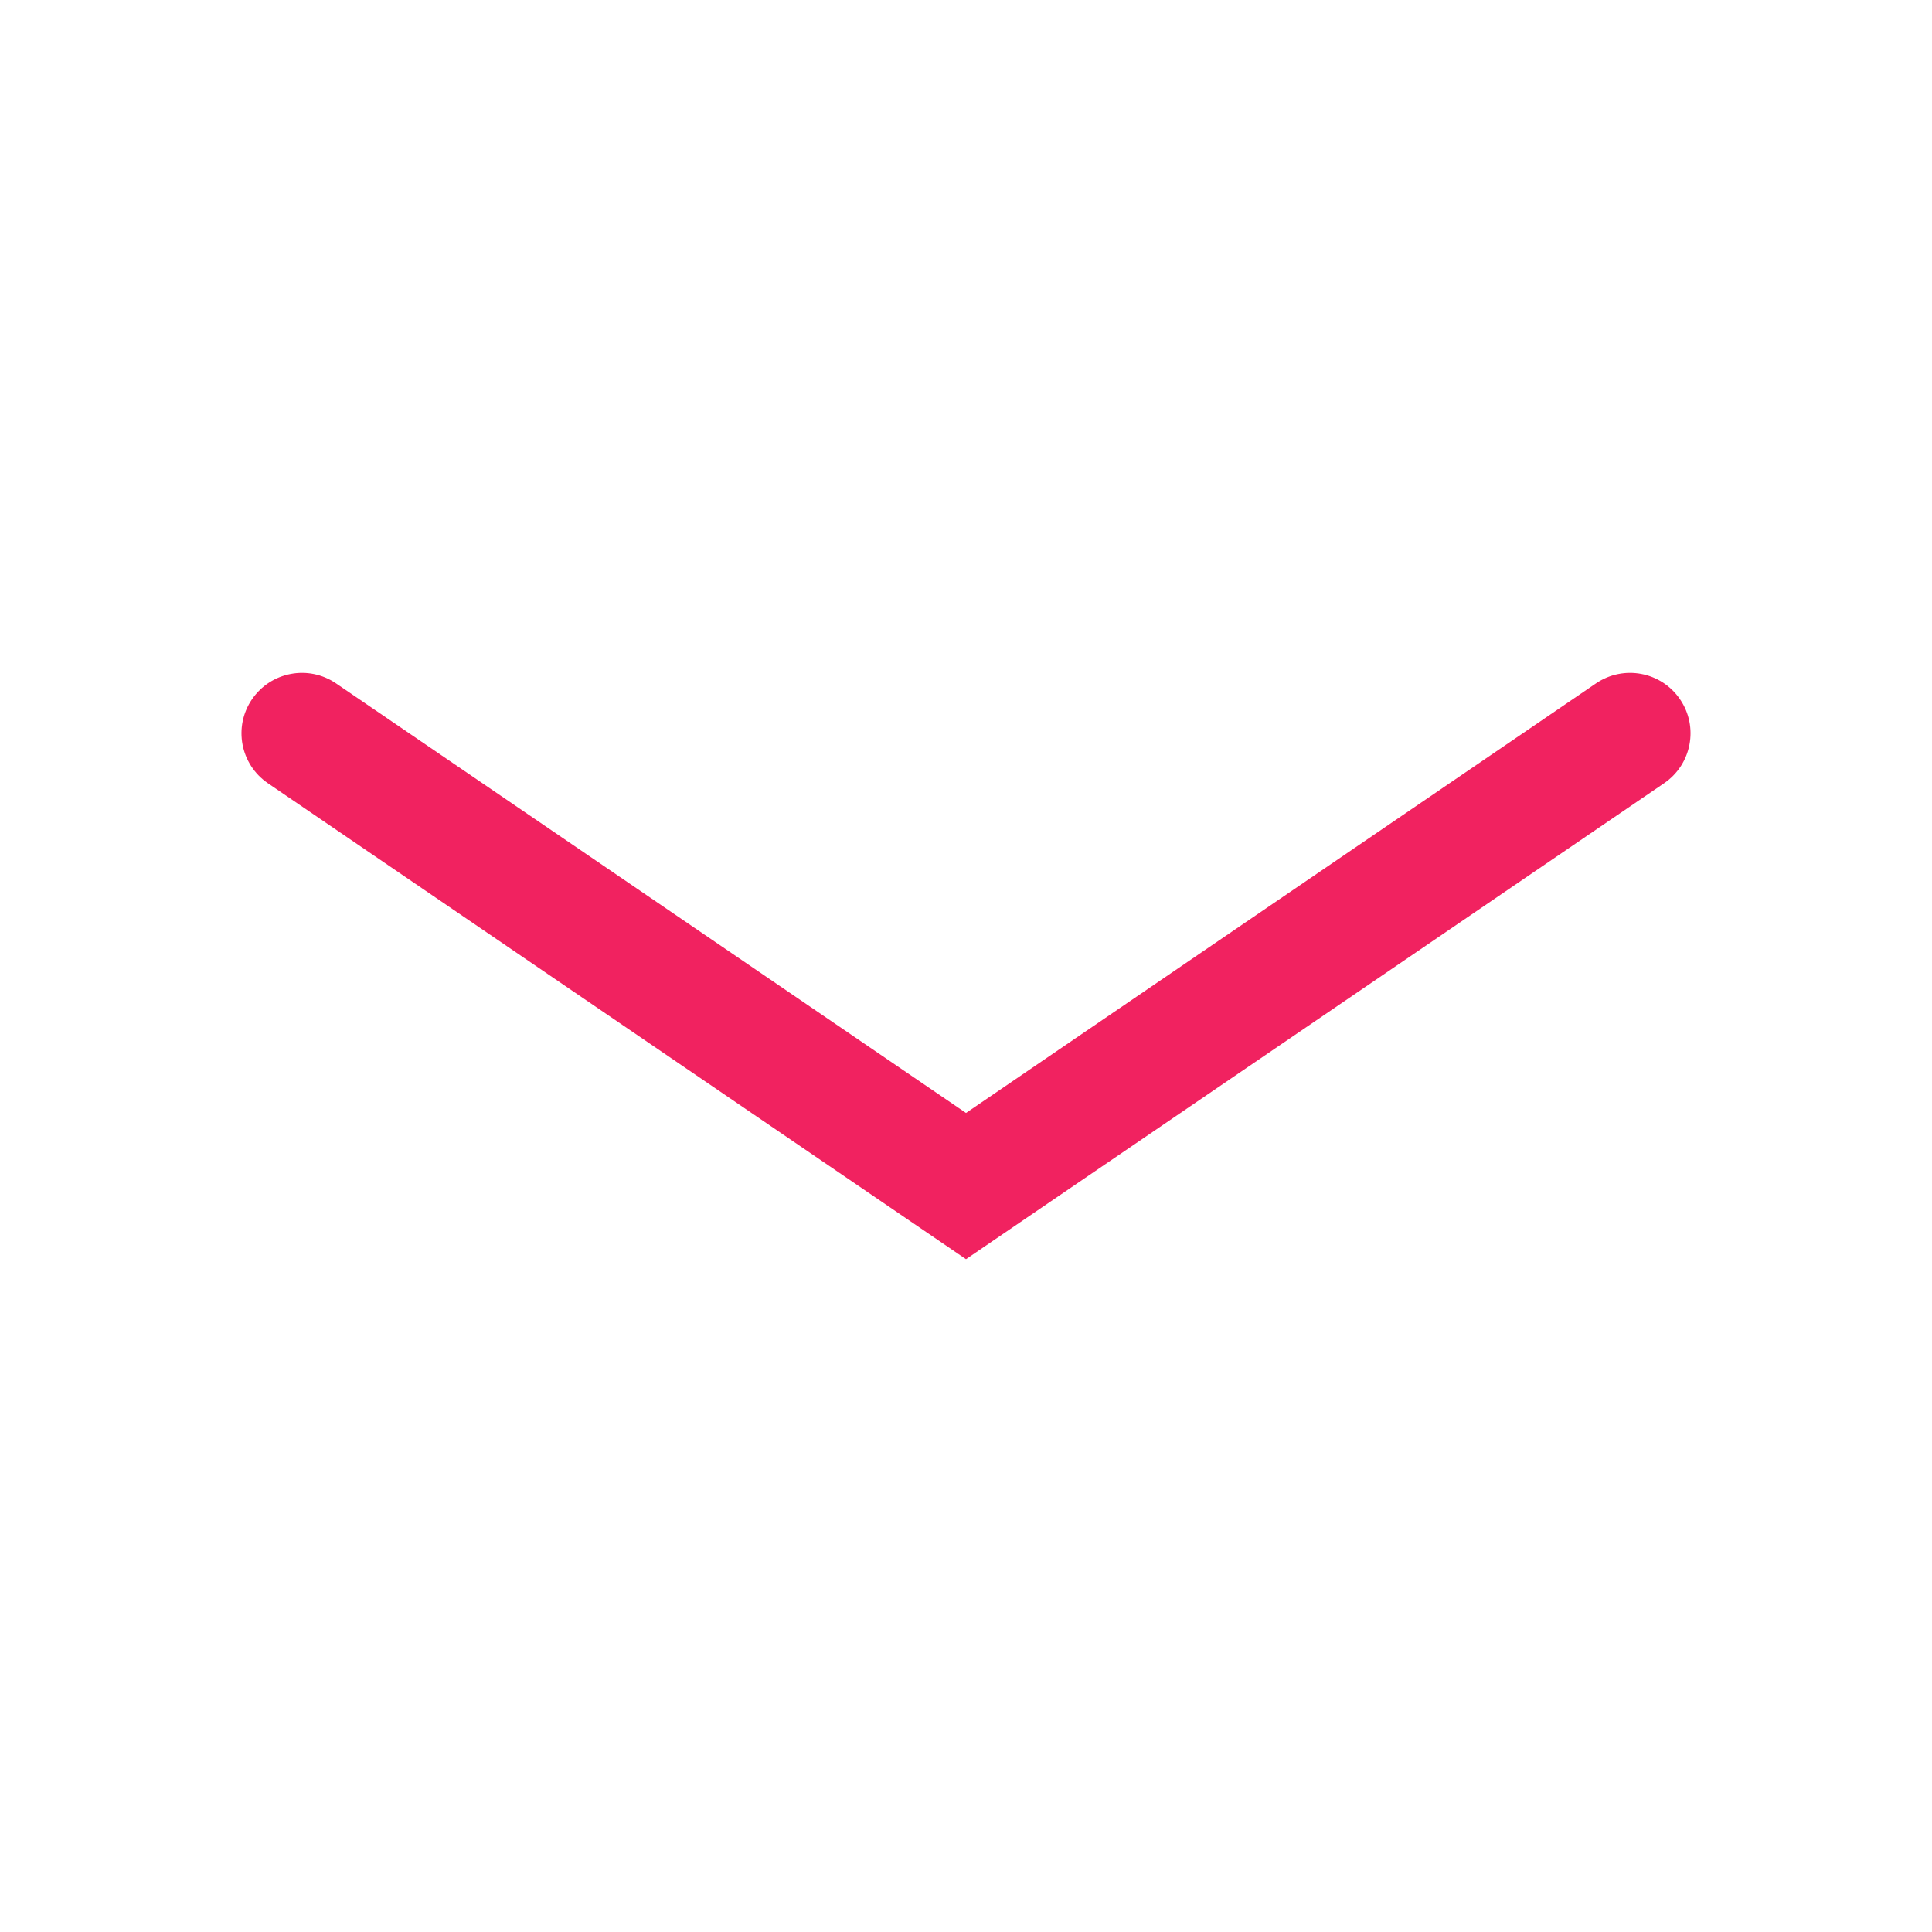 <svg width="16" height="16" viewBox="0 0 16 16" fill="none" xmlns="http://www.w3.org/2000/svg">
    <path fill-rule="evenodd" clip-rule="evenodd" d="M2.087 5.791C2.243 5.563 2.554 5.504 2.782 5.659L8 9.217L13.218 5.659C13.447 5.504 13.758 5.563 13.913 5.791C14.069 6.019 14.01 6.33 13.782 6.486L8 10.428L2.218 6.486C1.99 6.33 1.931 6.019 2.087 5.791Z" fill="#F12260"/>
</svg>
